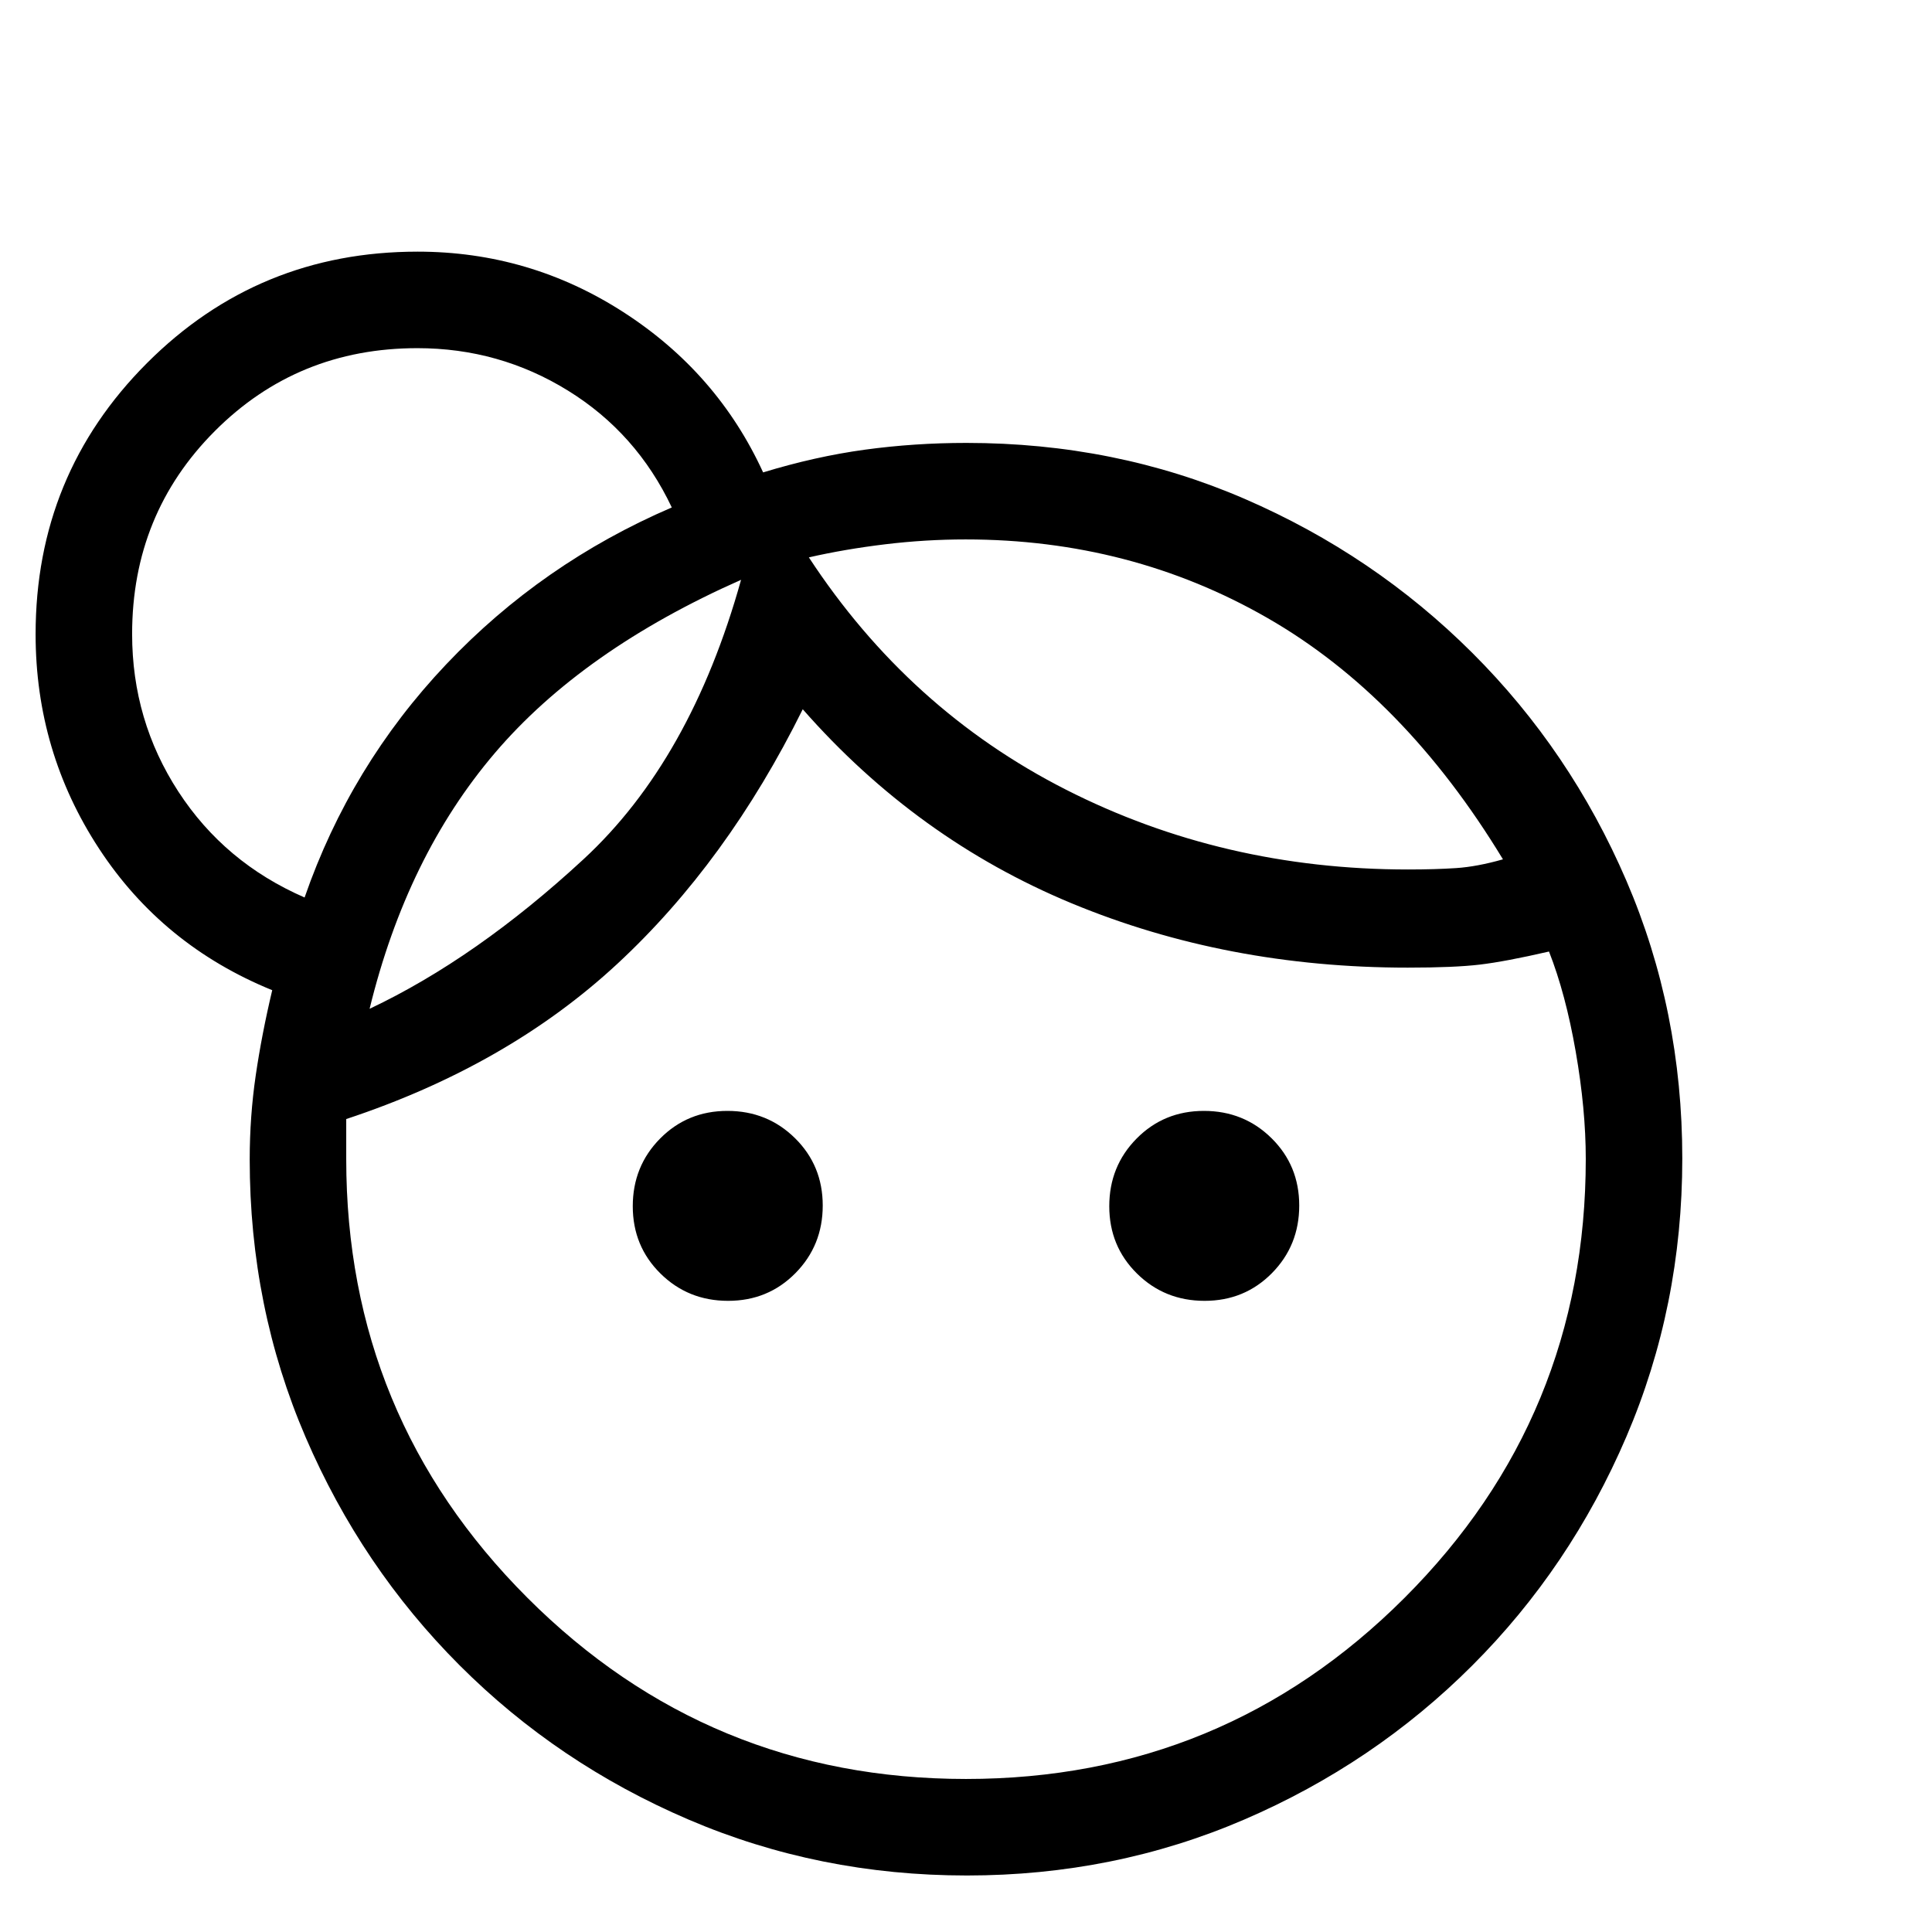 <svg xmlns="http://www.w3.org/2000/svg" height="20" viewBox="0 -960 960 960" width="20"><path d="M361.78-313.62q-19.86 0-33.61-13.58t-13.75-33.44q0-19.86 13.58-33.61Q341.59-408 361.45-408q19.86 0 33.61 13.58t13.75 33.44q0 19.86-13.58 33.61t-33.45 13.75Zm236.77 0q-19.86 0-33.61-13.58t-13.75-33.44q0-19.86 13.58-33.61T598.22-408q19.86 0 33.61 13.58t13.75 33.44q0 19.86-13.58 33.61-13.59 13.75-33.45 13.75ZM479.99-76.04q127.89 0 217.93-90.01 90.04-90.02 90.04-218.09 0-24.65-5-53.33t-13.27-49.72q-21.73 5-34.42 6.5-12.69 1.5-35.74 1.5-89.93 0-166.98-31.94-77.05-31.95-133.67-96.45-37.57 75.89-92.11 126.48-54.54 50.6-134.73 77.15v19.91q0 127.92 90.02 217.96 90.03 90.04 217.93 90.04Zm-78.07-607q49.58 75.66 127.66 115.37 78.08 39.71 170.07 39.71 13.47 0 23.89-.69 10.41-.69 23.27-4.35-49.08-80.92-117.04-119.94-67.95-39.02-149.94-39.02-19.98 0-40.02 2.42-20.04 2.42-37.89 6.5ZM183.65-458.73q53.08-25.11 106.33-74.35 53.25-49.23 78.25-138.81-78.77 34.89-122.42 86.16-43.66 51.27-62.16 127Zm218.27-223.08Zm-33.69 9.92ZM151.35-514.04q22.73-65.57 70.34-115.83 47.62-50.25 112.12-77.98-17.5-37-51.6-58.07Q248.11-787 207.4-787q-59.54 0-100.64 41.18-41.11 41.18-41.11 100.86 0 42.94 22.96 78.28 22.97 35.34 62.74 52.64ZM480.37-28.08q-73.43 0-138.34-27.83-64.92-27.83-113.66-76.61-48.73-48.78-76.51-113.34-27.78-64.56-27.78-137.97 0-21.41 3-41.87 3-20.45 8.19-42.28-54.54-22.21-86.06-70.35-31.52-48.14-31.52-106.55 0-79.28 55.32-134.68 55.32-55.4 134.49-55.4 55.66 0 102.33 30.1 46.67 30.09 69.36 79.59 25.96-7.92 50.59-11.29 24.63-3.36 50.43-3.36 74.03 0 138.27 27.81 64.25 27.81 113.06 76.48t76.6 113.25q27.78 64.59 27.78 138.01 0 73.43-27.82 138.34-27.83 64.92-76.6 113.66-48.77 48.73-113.28 76.51-64.51 27.78-137.85 27.78ZM225.12-631.96Z"/></svg>